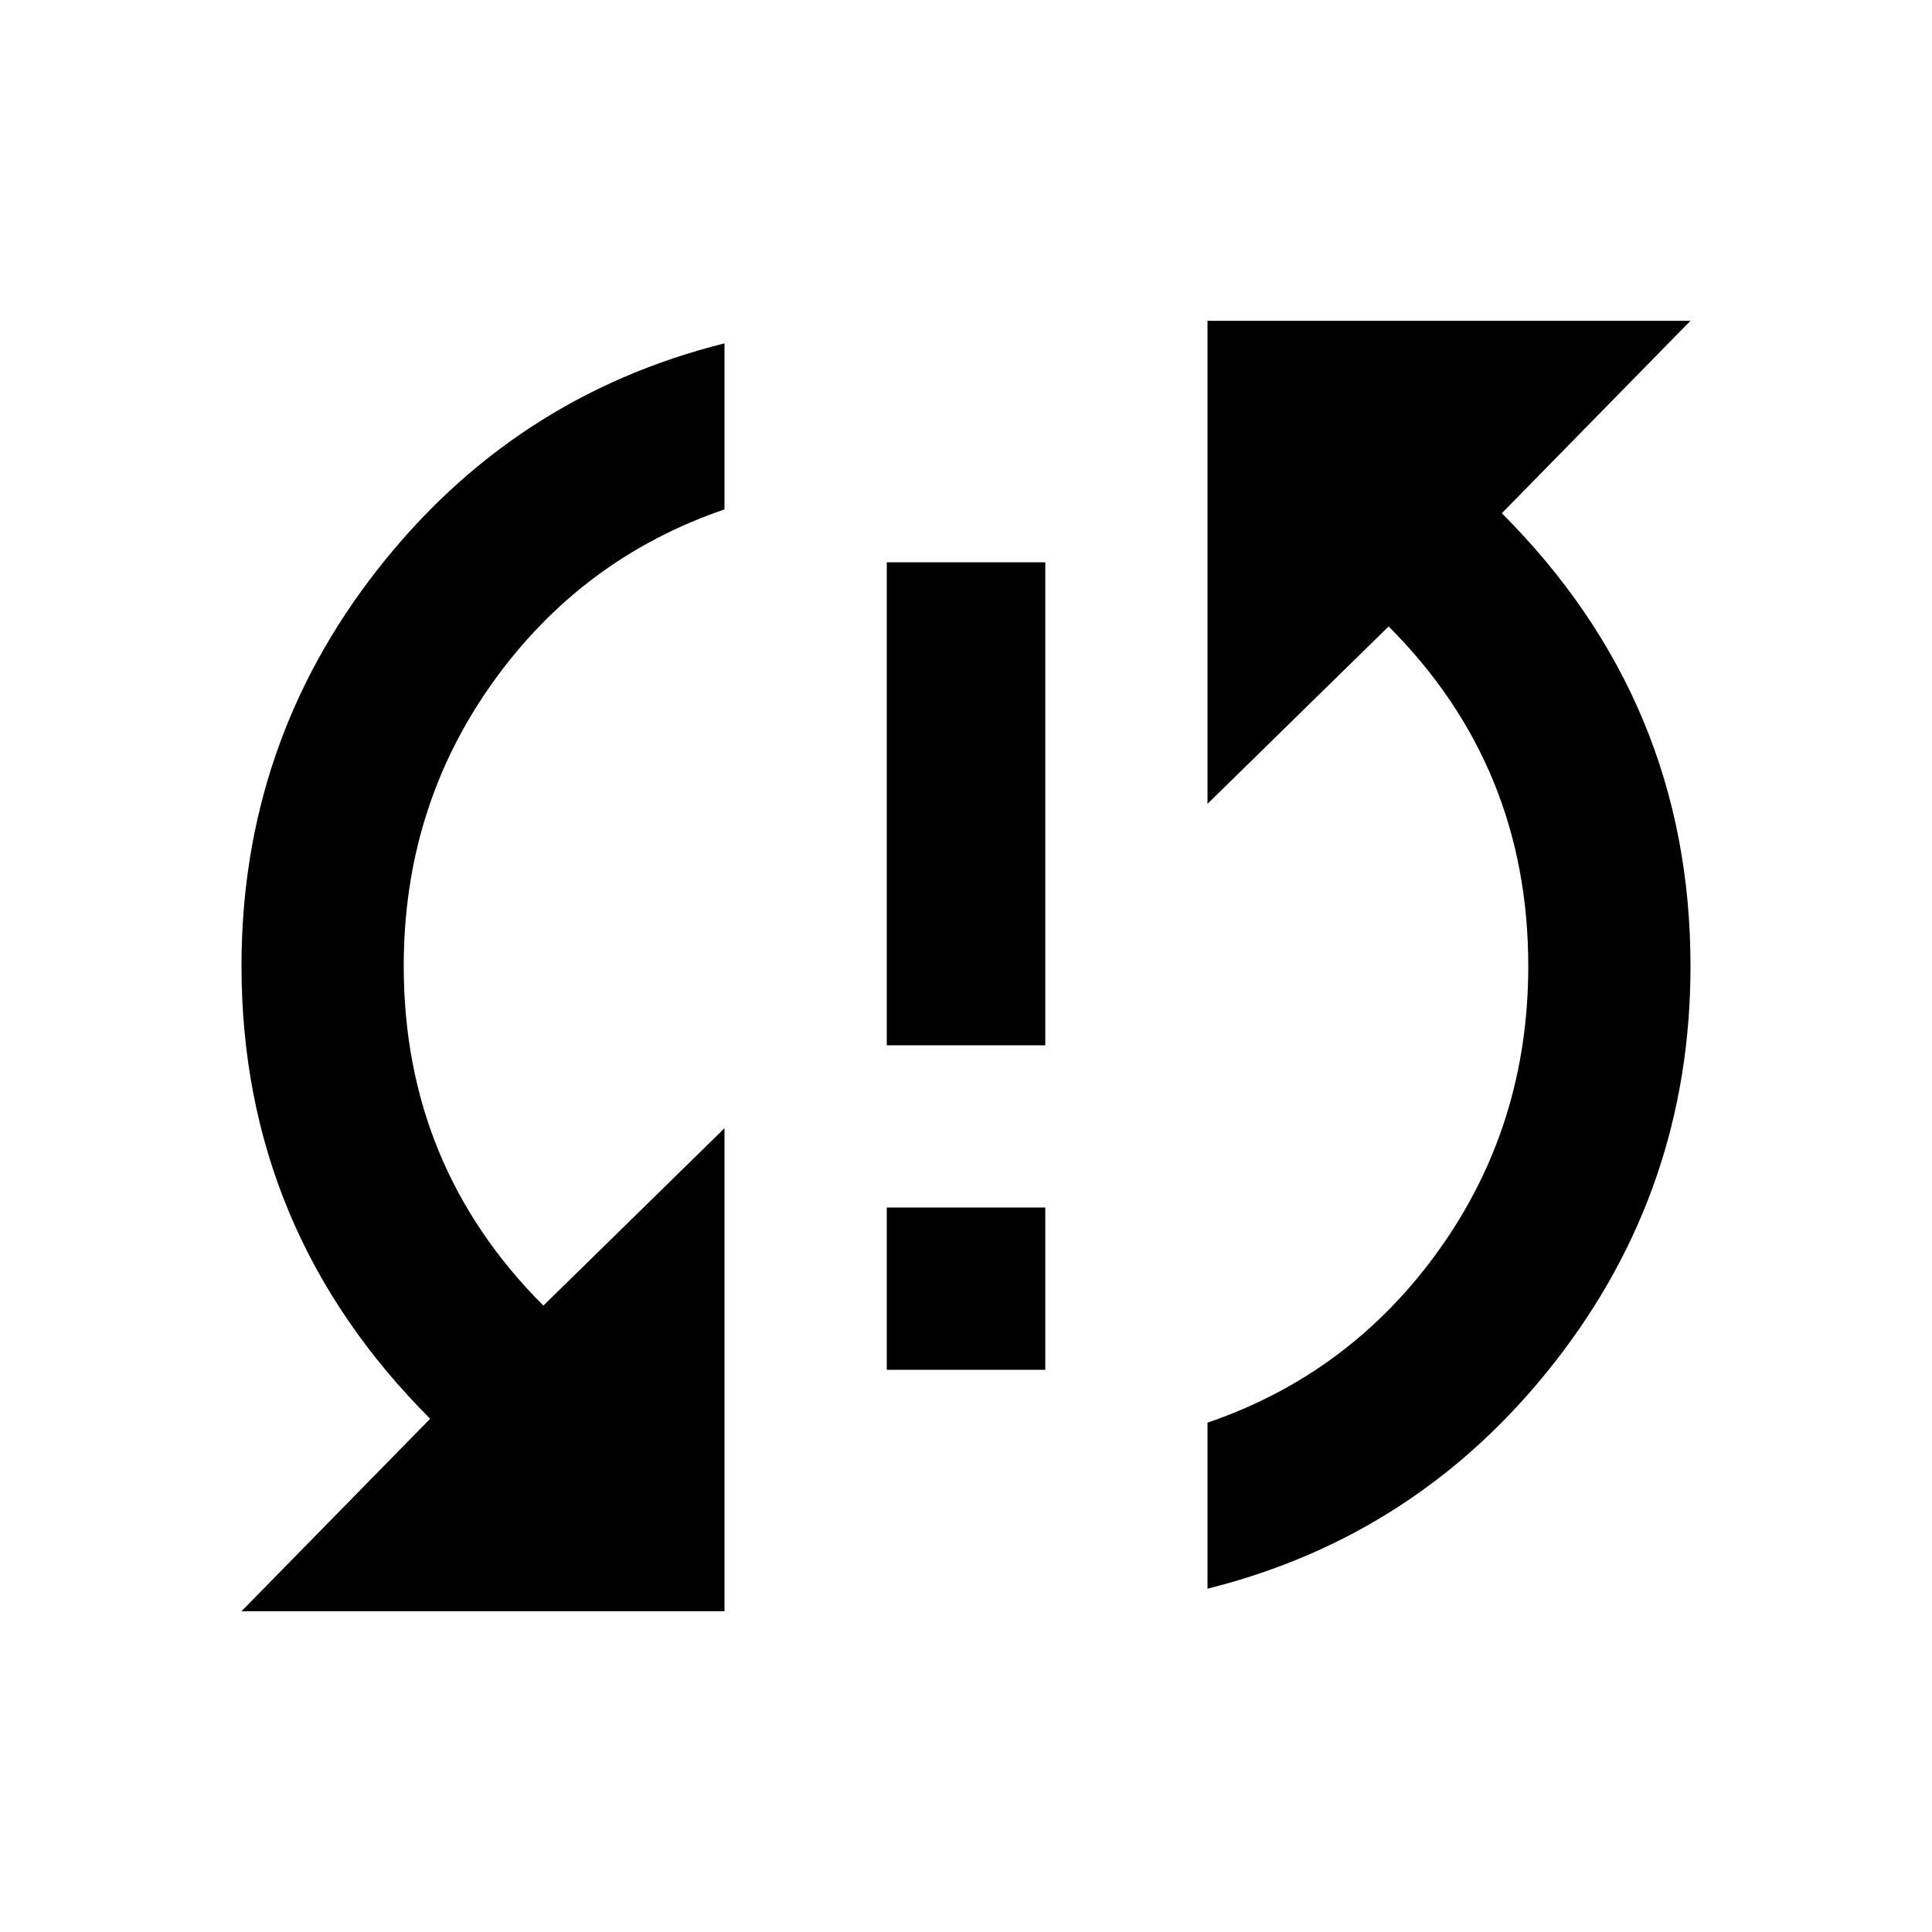 <?xml version="1.0" encoding="utf-8"?>
<!-- Generated by IcoMoon.io -->
<!DOCTYPE svg PUBLIC "-//W3C//DTD SVG 1.1//EN" "http://www.w3.org/Graphics/SVG/1.1/DTD/svg11.dtd">
<svg version="1.1" xmlns="http://www.w3.org/2000/svg" xmlns:xlink="http://www.w3.org/1999/xlink" width="32" height="32" viewBox="0 0 32 32">
<path d="M14.688 17.313v-8h2.625v8h-2.625zM28 5.313l-3.125 3.188q3.125 3.125 3.125 7.5 0 3.688-2.25 6.563t-5.75 3.75v-2.75q2.375-0.813 3.844-2.875t1.469-4.688q0-3.313-2.313-5.625l-3 2.938v-8h8zM14.688 22.688v-2.688h2.625v2.688h-2.625zM4 16q0-3.688 2.25-6.563t5.75-3.75v2.75q-2.375 0.813-3.844 2.875t-1.469 4.688q0 3.313 2.313 5.625l3-2.938v8h-8l3.125-3.188q-3.125-3.125-3.125-7.5z"></path>
</svg>
